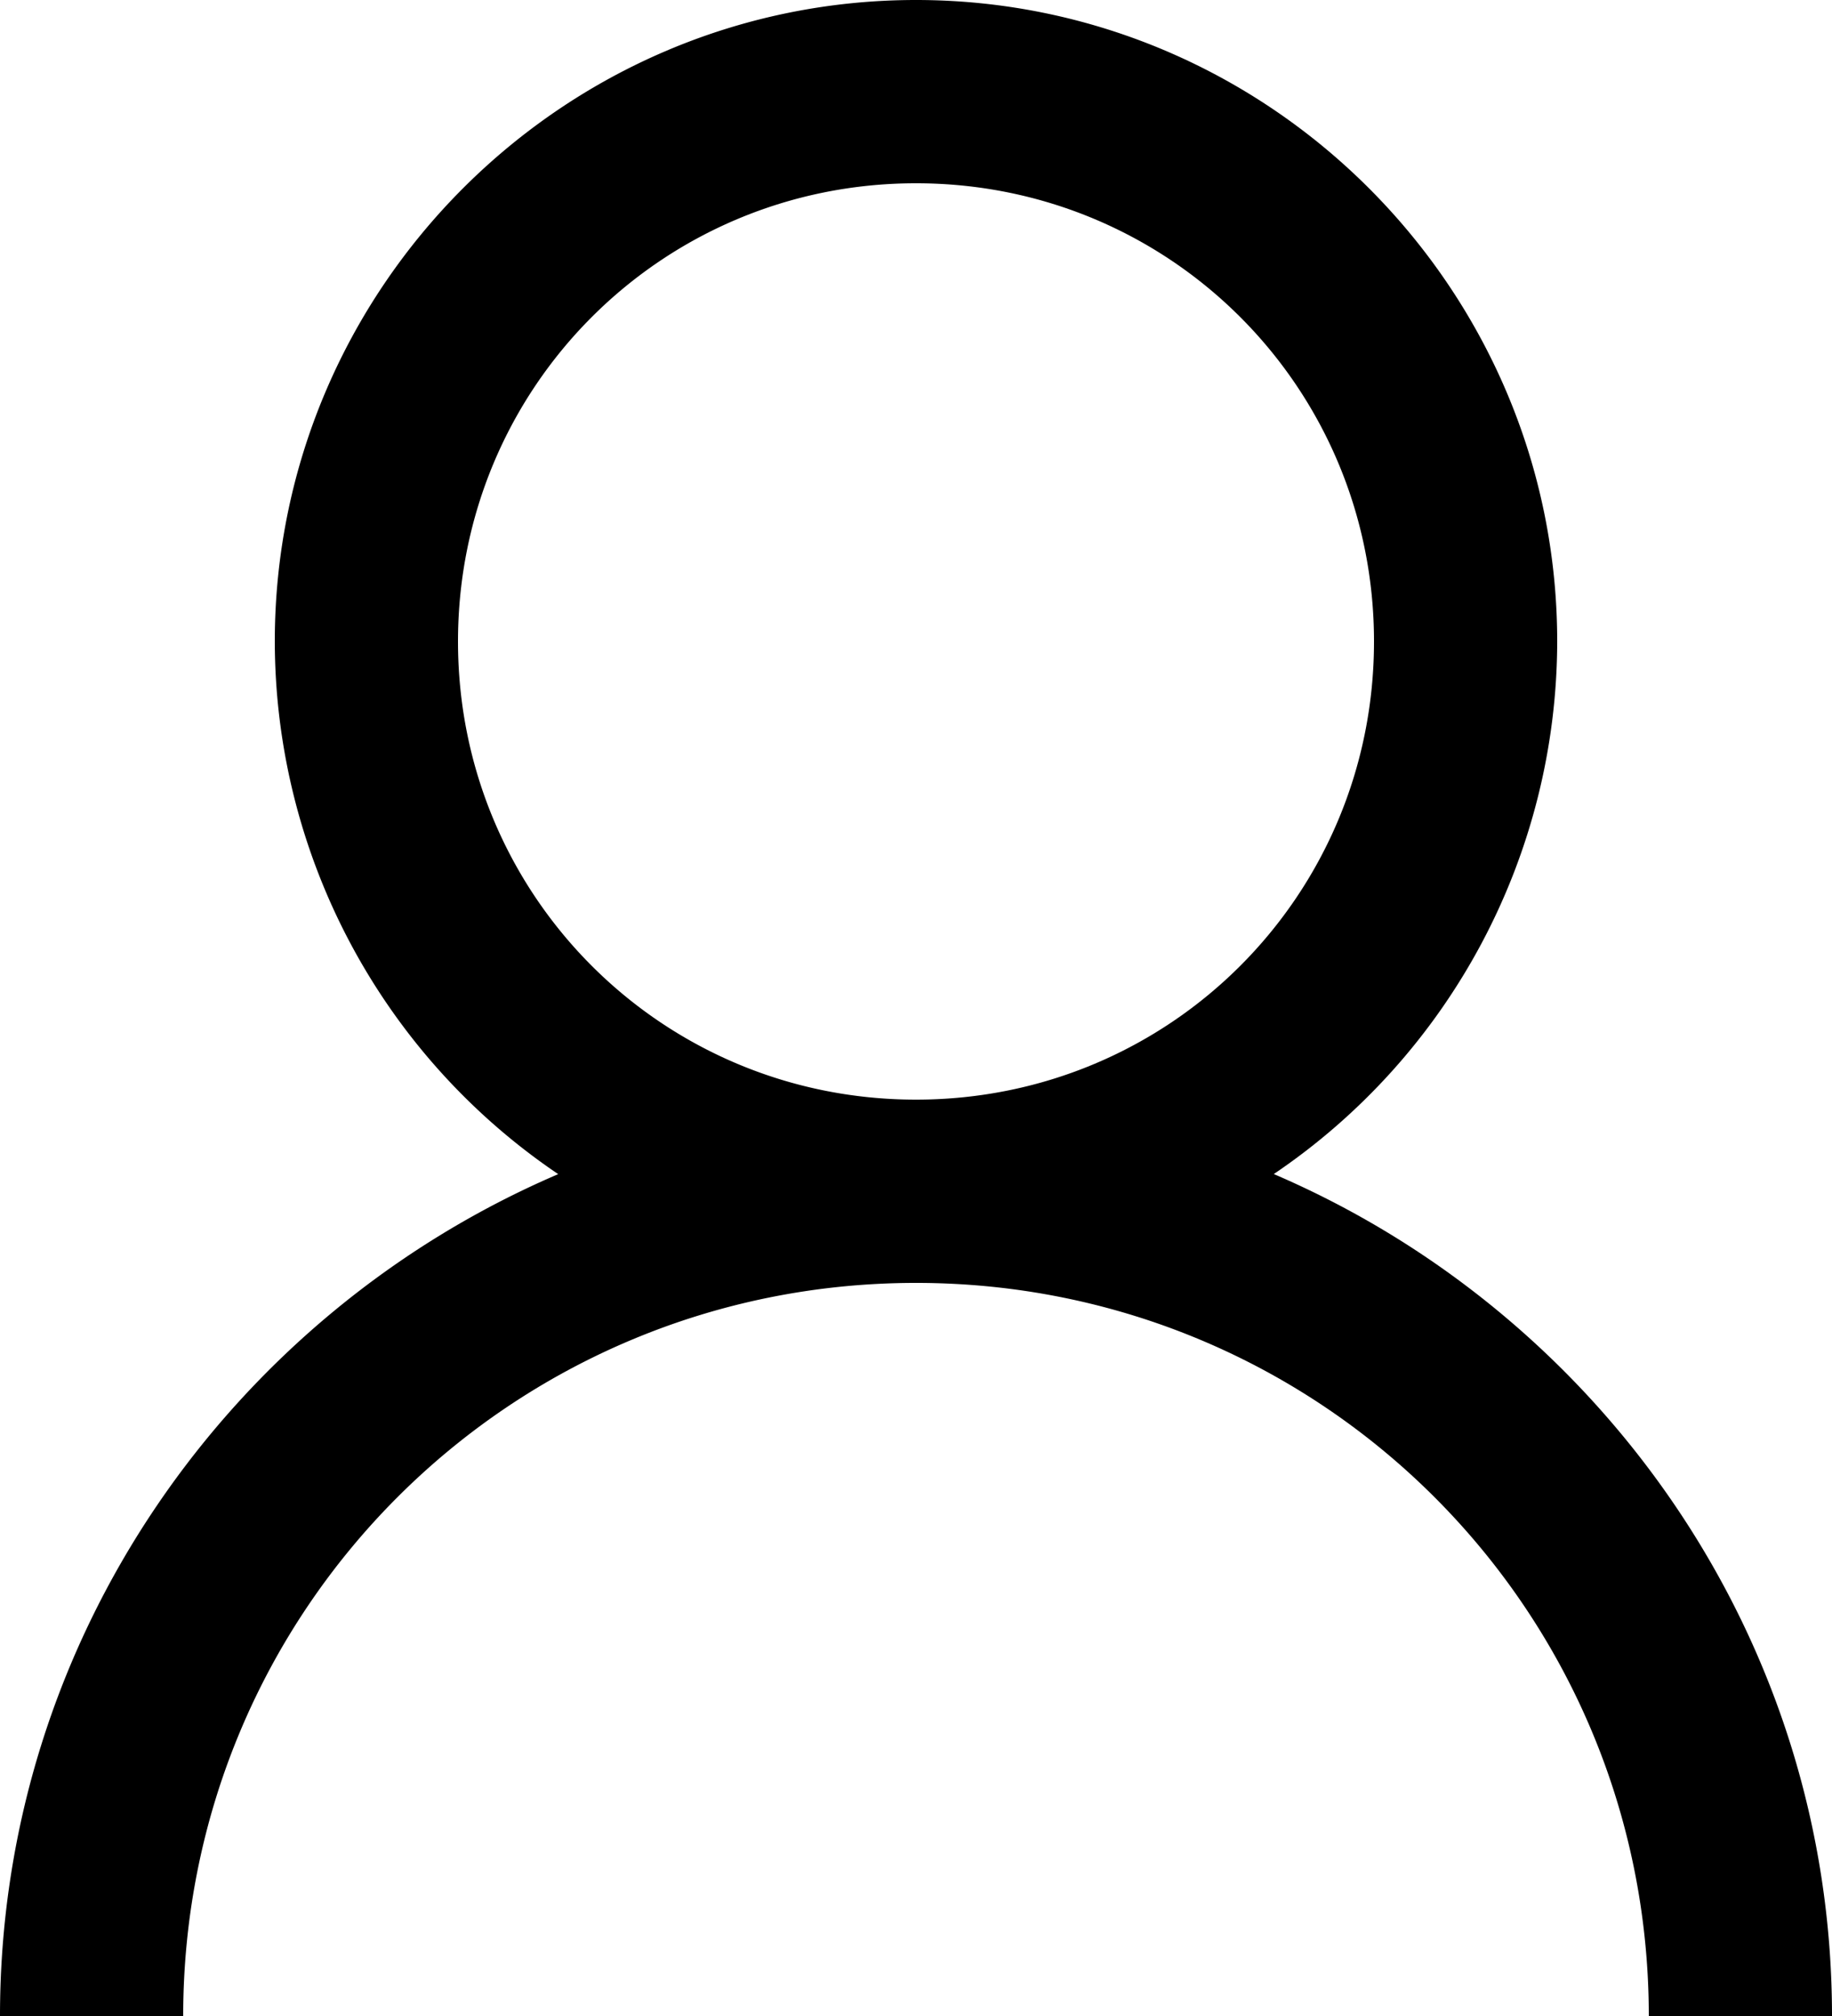 <svg width="20" height="22" viewBox="0 0 20 22" xmlns="http://www.w3.org/2000/svg"><path d="M10 0C6.146 0 3 3.146 3 7a7.026 7.026 0 003.094 5.813C2.527 14.342 0 17.88 0 22h2c0-4.43 3.57-8 8-8s8 3.57 8 8h2c0-4.119-2.527-7.658-6.094-9.188A7.026 7.026 0 0017 7c0-3.854-3.146-7-7-7zm0 2c2.773 0 5 2.227 5 5s-2.227 5-5 5-5-2.227-5-5 2.227-5 5-5z"/></svg>